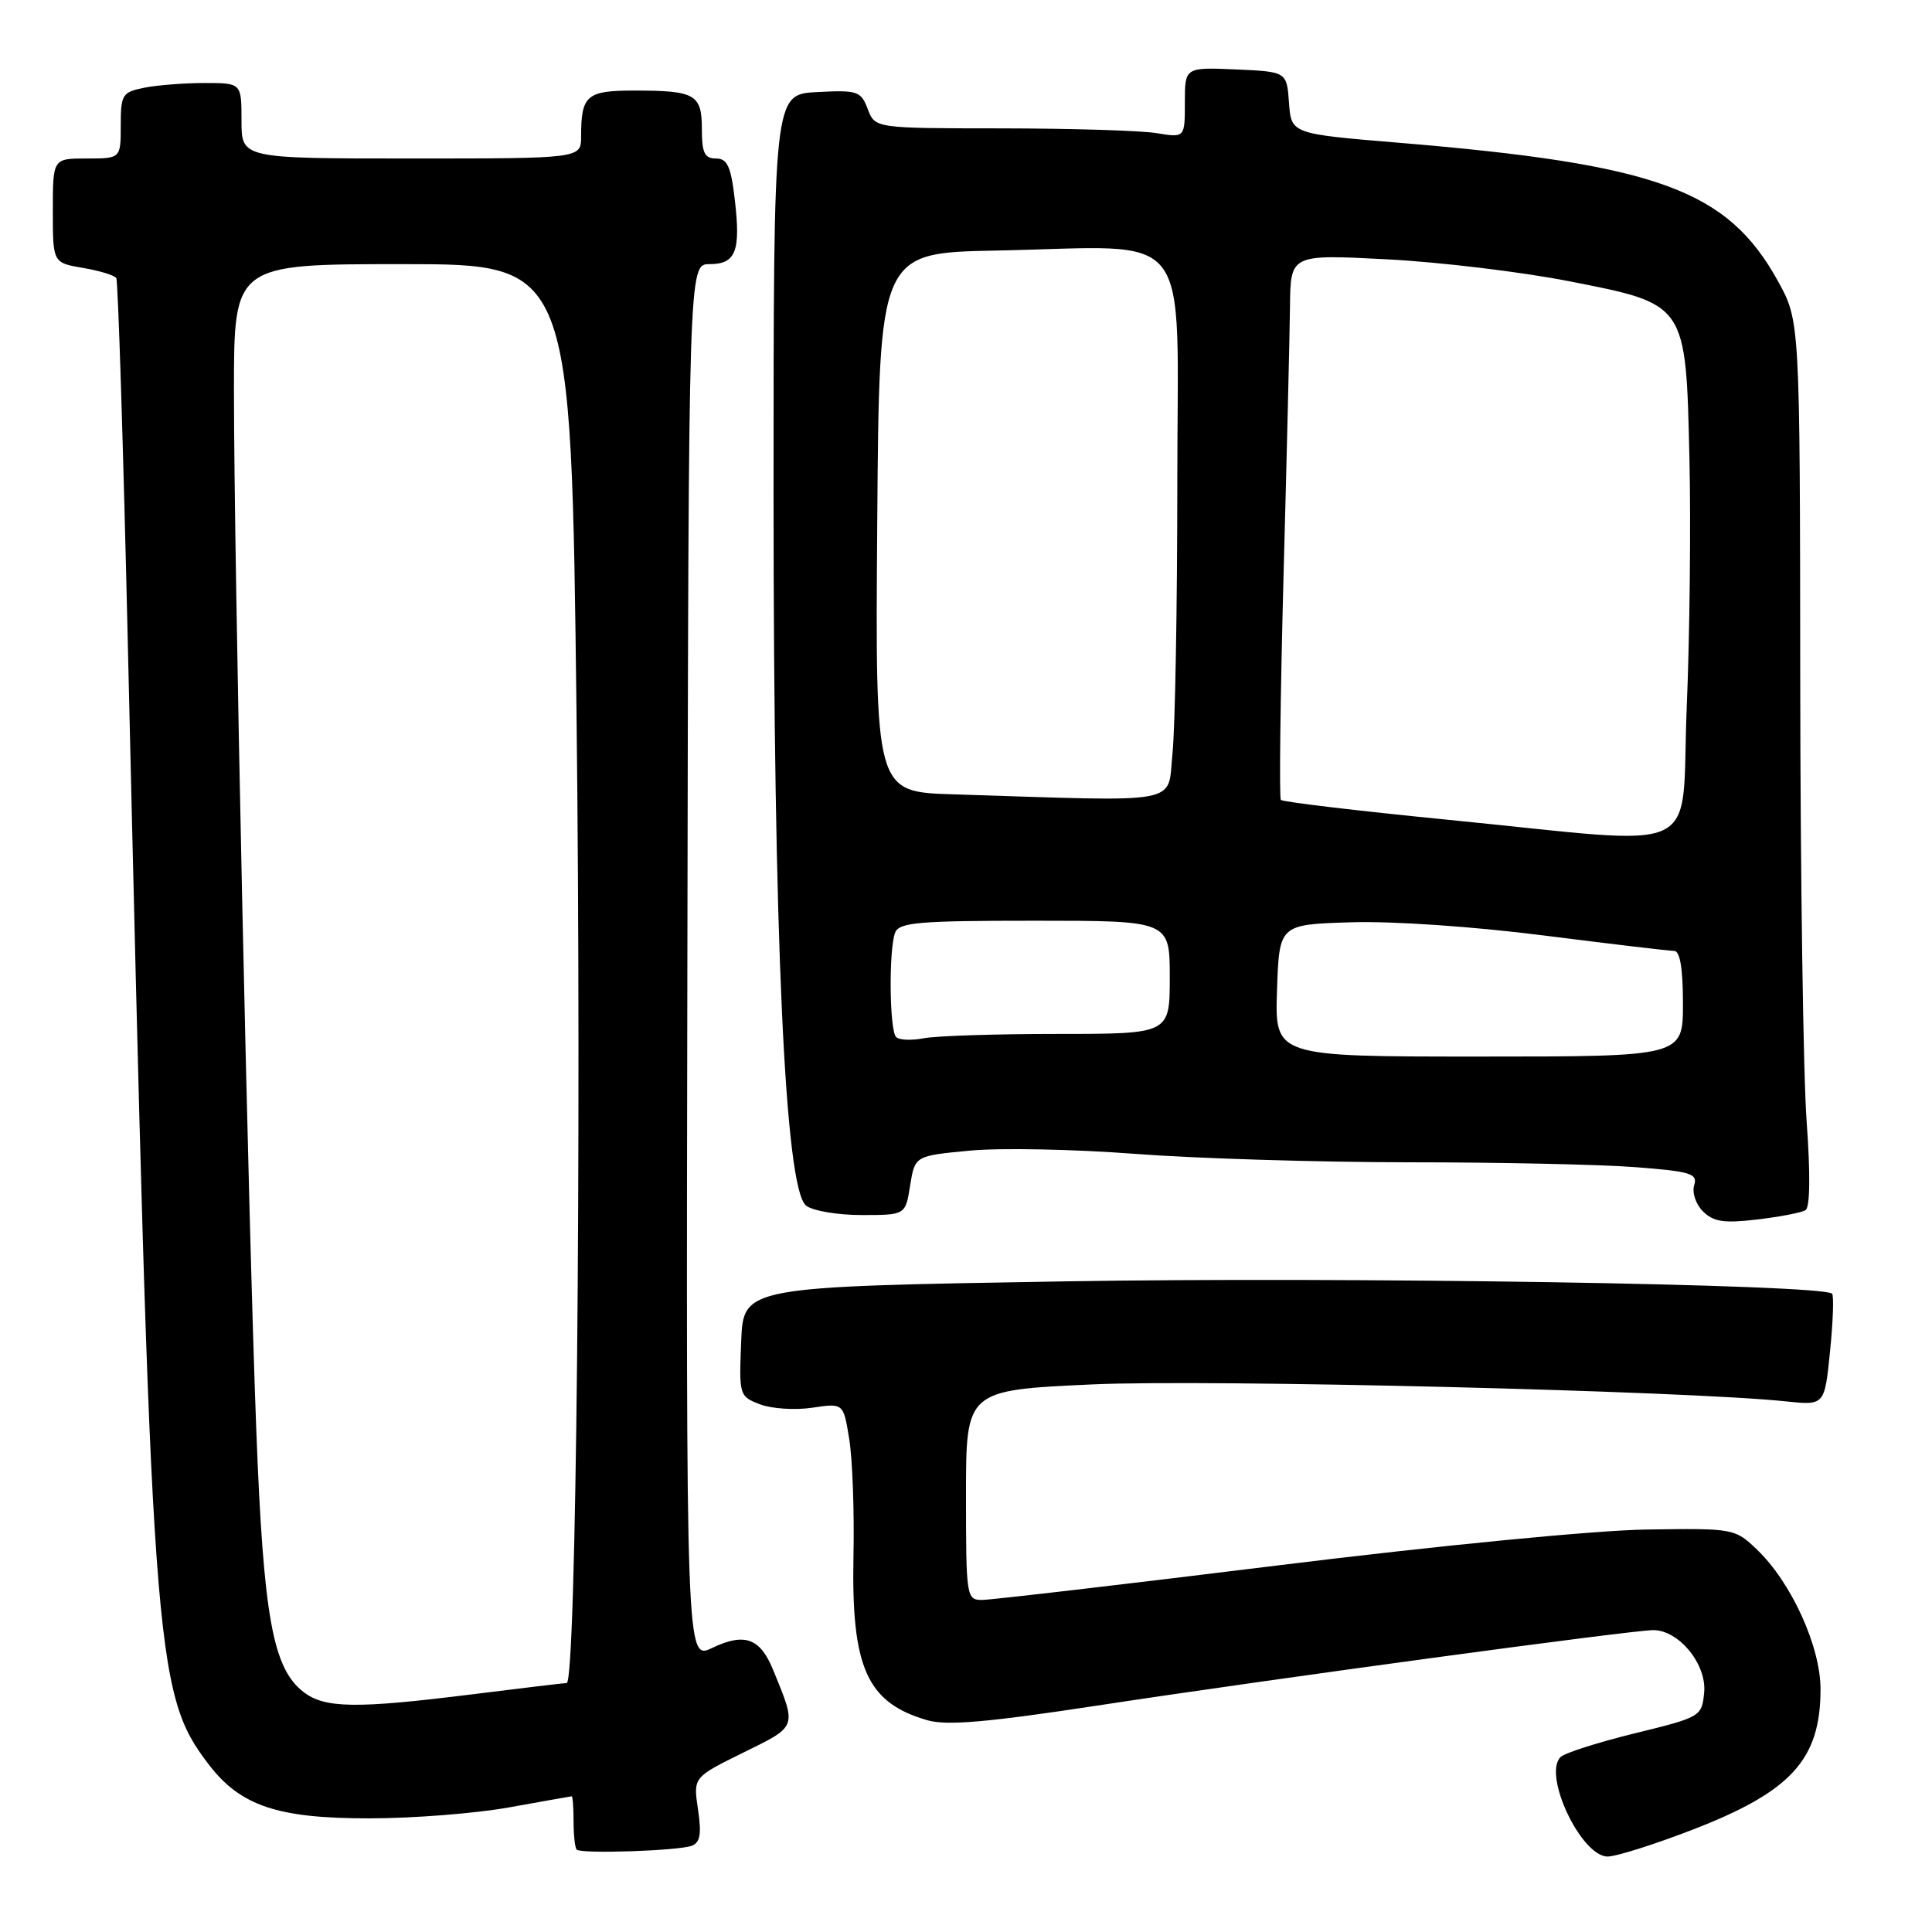 <?xml version="1.0" encoding="UTF-8" standalone="no"?>
<!DOCTYPE svg PUBLIC "-//W3C//DTD SVG 1.1//EN" "http://www.w3.org/Graphics/SVG/1.1/DTD/svg11.dtd" >
<svg xmlns="http://www.w3.org/2000/svg" xmlns:xlink="http://www.w3.org/1999/xlink" version="1.1" viewBox="0 0 256 256">
 <g >
 <path fill="currentColor"
d=" M 91.67 244.57 C 92.78 244.15 92.97 242.99 92.49 239.76 C 91.85 235.50 91.85 235.50 98.49 232.23 C 105.71 228.67 105.60 228.99 102.43 221.24 C 100.71 217.05 98.66 216.31 94.37 218.36 C 90.91 220.01 90.91 220.01 91.08 127.50 C 91.24 35.00 91.24 35.00 94.01 35.00 C 97.50 35.00 98.17 33.30 97.36 26.42 C 96.85 22.03 96.37 21.00 94.86 21.00 C 93.36 21.00 93.00 20.24 93.00 17.11 C 93.00 12.49 92.13 12.00 84.03 12.00 C 77.72 12.00 77.00 12.63 77.00 18.08 C 77.00 21.00 77.00 21.00 54.50 21.00 C 32.00 21.00 32.00 21.00 32.00 16.00 C 32.00 11.00 32.00 11.00 27.13 11.00 C 24.44 11.00 20.84 11.28 19.13 11.62 C 16.20 12.21 16.00 12.52 16.00 16.62 C 16.00 21.00 16.00 21.00 11.50 21.00 C 7.00 21.00 7.00 21.00 7.00 27.91 C 7.00 34.82 7.00 34.82 10.99 35.50 C 13.19 35.87 15.18 36.48 15.41 36.85 C 15.64 37.23 16.33 58.90 16.93 85.02 C 20.07 219.68 20.40 224.28 27.65 233.79 C 31.86 239.30 36.80 240.96 49.00 240.94 C 54.78 240.94 63.10 240.28 67.50 239.48 C 71.90 238.69 75.61 238.03 75.75 238.02 C 75.89 238.01 76.00 239.50 76.00 241.33 C 76.00 243.17 76.19 244.85 76.41 245.08 C 77.00 245.68 89.93 245.24 91.67 244.57 Z  M 224.28 242.44 C 237.36 237.39 241.23 233.14 241.23 223.82 C 241.23 218.17 237.35 209.66 232.79 205.31 C 229.88 202.53 229.70 202.50 218.17 202.67 C 211.43 202.77 190.82 204.77 169.37 207.42 C 148.95 209.94 131.29 212.00 130.12 212.00 C 128.06 212.00 128.00 211.60 128.00 198.11 C 128.00 184.21 128.00 184.21 144.75 183.44 C 160.10 182.74 223.39 184.29 236.64 185.69 C 241.77 186.23 241.77 186.23 242.49 179.06 C 242.89 175.11 243.01 171.67 242.76 171.42 C 241.50 170.17 178.57 169.16 141.00 169.79 C 98.50 170.50 98.50 170.50 98.21 177.76 C 97.92 184.89 97.96 185.03 100.71 186.08 C 102.24 186.67 105.36 186.87 107.63 186.53 C 111.76 185.91 111.76 185.91 112.53 190.71 C 112.96 193.34 113.21 200.29 113.09 206.14 C 112.79 221.01 114.87 225.62 122.88 227.94 C 125.46 228.68 130.81 228.22 145.38 226.00 C 168.39 222.49 216.24 216.00 219.07 216.00 C 222.47 216.00 226.17 220.54 225.81 224.27 C 225.50 227.45 225.38 227.53 216.63 229.67 C 211.75 230.87 207.32 232.28 206.78 232.82 C 204.40 235.20 209.52 246.00 213.02 246.00 C 214.15 246.00 219.22 244.40 224.28 242.44 Z  M 239.24 160.35 C 239.84 159.98 239.90 155.62 239.39 148.63 C 238.94 142.51 238.56 116.12 238.54 90.00 C 238.50 42.50 238.50 42.50 235.56 37.20 C 228.88 25.14 219.61 21.77 185.30 18.91 C 171.10 17.73 171.10 17.73 170.80 13.62 C 170.50 9.50 170.50 9.50 163.75 9.20 C 157.00 8.91 157.00 8.91 157.00 13.59 C 157.00 18.26 157.00 18.26 153.25 17.64 C 151.19 17.30 141.95 17.02 132.73 17.01 C 115.95 17.00 115.95 17.00 114.98 14.45 C 114.08 12.07 113.63 11.92 108.26 12.20 C 102.50 12.50 102.50 12.50 102.50 65.50 C 102.50 124.47 104.01 157.52 106.81 159.75 C 107.68 160.44 110.99 161.00 114.18 161.00 C 119.98 161.00 119.98 161.00 120.60 157.07 C 121.23 153.15 121.23 153.15 128.57 152.46 C 132.60 152.08 142.40 152.28 150.35 152.89 C 158.29 153.50 174.63 154.00 186.65 154.01 C 198.67 154.01 212.22 154.30 216.77 154.66 C 224.03 155.22 224.97 155.51 224.49 157.04 C 224.18 158.01 224.70 159.56 225.65 160.51 C 227.04 161.90 228.42 162.11 232.82 161.59 C 235.82 161.24 238.71 160.68 239.24 160.35 Z  M 40.22 224.20 C 36.14 221.06 34.91 214.24 33.96 189.50 C 32.87 161.01 31.00 74.34 31.00 51.75 C 31.00 35.00 31.00 35.00 53.34 35.00 C 75.68 35.00 75.68 35.00 76.39 94.35 C 77.07 151.13 76.35 222.99 75.09 223.01 C 74.77 223.01 69.12 223.69 62.54 224.51 C 47.16 226.43 43.04 226.37 40.22 224.20 Z  M 169.21 131.25 C 169.50 122.50 169.50 122.50 179.00 122.21 C 184.50 122.03 195.27 122.77 204.59 123.96 C 213.43 125.08 221.20 126.00 221.84 126.00 C 222.61 126.00 223.00 128.34 223.00 133.00 C 223.00 140.00 223.00 140.00 195.96 140.00 C 168.92 140.00 168.92 140.00 169.21 131.25 Z  M 118.74 137.41 C 117.85 136.52 117.75 125.82 118.61 123.58 C 119.13 122.22 121.71 122.00 137.11 122.00 C 155.00 122.00 155.00 122.00 155.00 129.50 C 155.00 137.00 155.00 137.00 140.12 137.00 C 131.94 137.00 123.95 137.26 122.37 137.58 C 120.78 137.89 119.15 137.82 118.74 137.41 Z  M 191.82 108.62 C 179.90 107.44 169.95 106.26 169.72 105.99 C 169.49 105.72 169.65 92.45 170.07 76.50 C 170.50 60.55 170.89 44.39 170.93 40.60 C 171.00 33.70 171.00 33.70 183.75 34.36 C 190.76 34.72 201.63 36.03 207.89 37.26 C 223.53 40.33 223.38 40.11 223.86 60.80 C 224.06 69.41 223.90 84.23 223.50 93.73 C 222.67 113.86 226.53 112.04 191.82 108.62 Z  M 126.24 105.25 C 115.97 104.93 115.97 104.93 116.24 69.21 C 116.50 33.50 116.50 33.50 132.00 33.20 C 158.58 32.68 156.00 29.38 156.00 63.91 C 156.00 80.30 155.71 96.47 155.36 99.85 C 154.64 106.72 157.25 106.23 126.24 105.25 Z "/>
</g>
</svg>